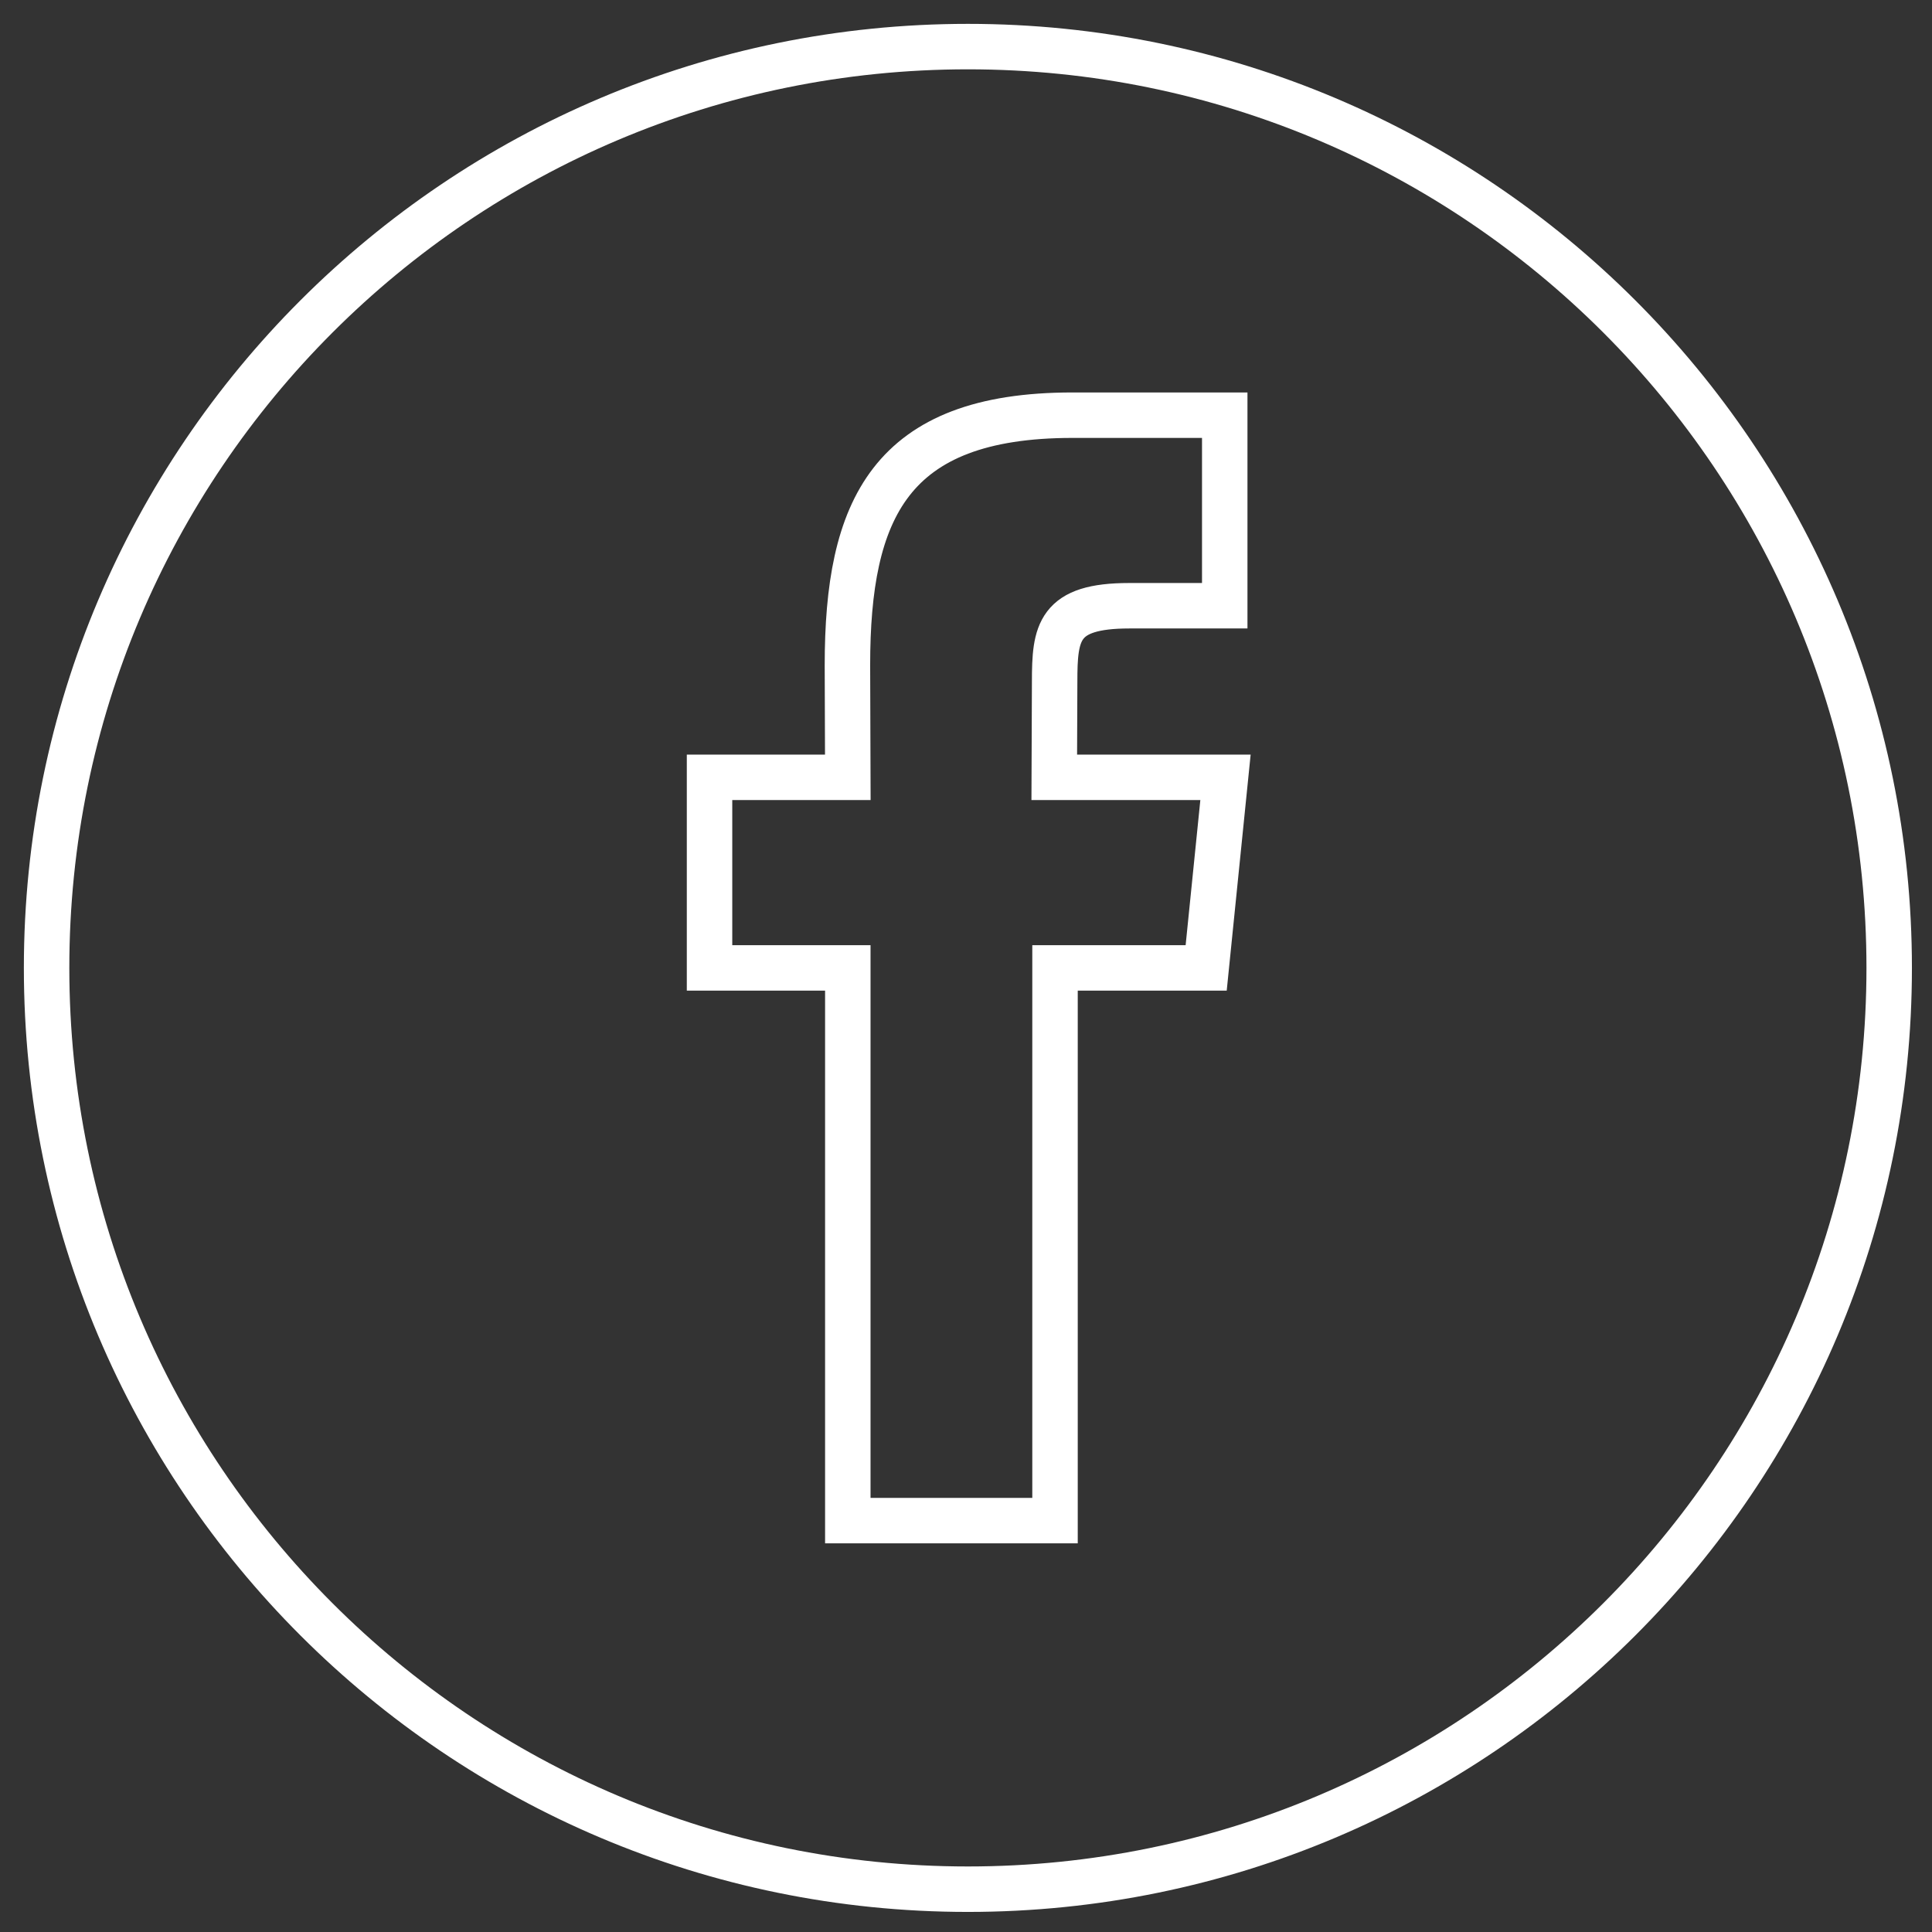 <?xml version="1.0" encoding="utf-8"?>
<!-- Generator: Adobe Illustrator 22.0.1, SVG Export Plug-In . SVG Version: 6.00 Build 0)  -->
<svg version="1.1" id="Capa_1" xmlns="http://www.w3.org/2000/svg" xmlns:xlink="http://www.w3.org/1999/xlink" x="0px" y="0px"
	 viewBox="0 0 510 510" style="enable-background:new 0 0 510 510;" xml:space="preserve">
<rect x="0" y="0" width="510" height="510" fill="#333333" stroke="none"/>
<style type="text/css">
	.st0{fill:none;stroke:#FFFFFF;stroke-width:12;stroke-miterlimit:10;}
</style>
<g>
	<g>
		<g>
			<path class="st0" d="M255.5,12.3c-134.3,0-243.2,108.9-243.2,243.2s108.9,243.2,243.2,243.2s243.2-108.9,243.2-243.2
				S389.8,12.3,255.5,12.3z M318.4,255.5h-39.9v145.9h-54.7V255.5h-36.5v-50.3h36.5l-0.1-29.6c0-41,11.1-66,59.4-66h40.2v50.3h-25.2
				c-18.8,0-19.7,7-19.7,20.1l-0.1,25.2h45.2L318.4,255.5z"/>
		</g>
	</g>
</g>
</svg>
